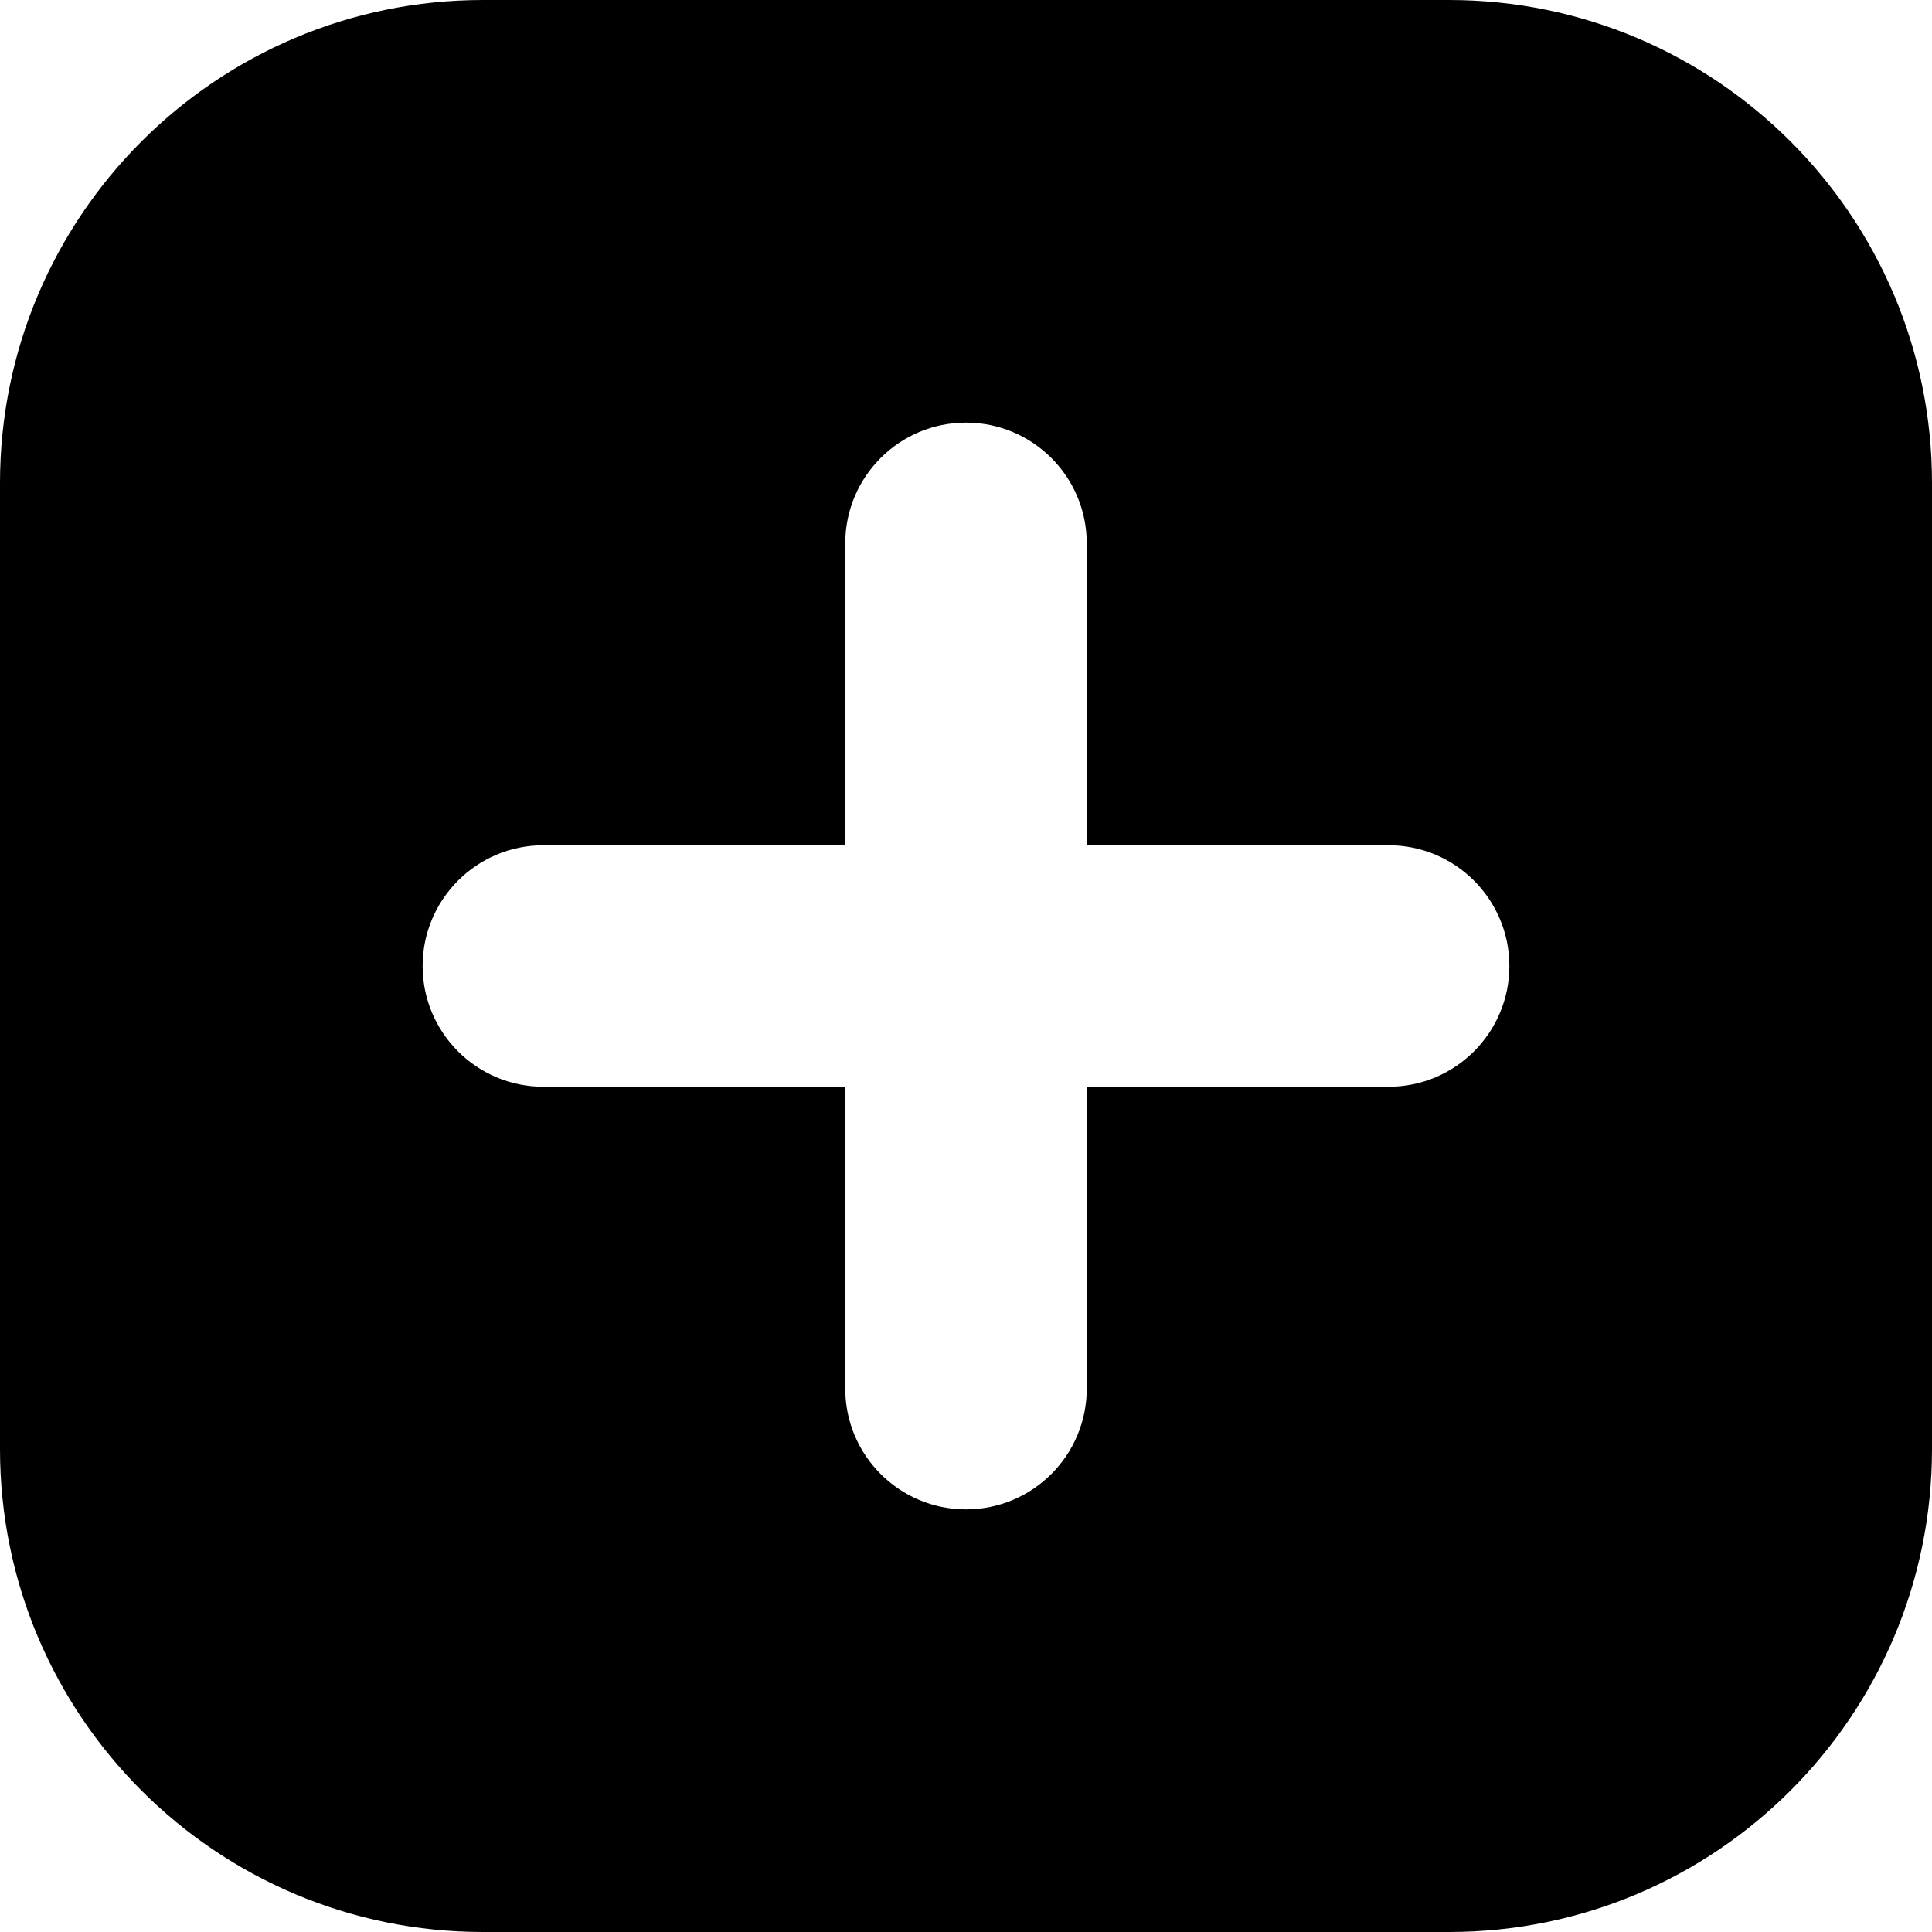 <svg width="24" height="24" viewBox="0 0 24 24" fill="none" xmlns="http://www.w3.org/2000/svg">
<path fill-rule="evenodd" clip-rule="evenodd" d="M6 0C2.686 0 0 2.686 0 6V18C0 21.314 2.686 24 6 24H18C21.314 24 24 21.314 24 18V6C24 2.686 21.314 0 18 0H6ZM12 5.25C12.828 5.25 13.5 5.922 13.5 6.75V10.5H17.25C18.078 10.5 18.75 11.172 18.75 12C18.75 12.828 18.078 13.5 17.25 13.5H13.5V17.25C13.5 18.078 12.828 18.75 12 18.75C11.172 18.75 10.5 18.078 10.5 17.25V13.5H6.75C5.922 13.5 5.25 12.828 5.25 12C5.25 11.172 5.922 10.5 6.75 10.5H10.5V6.75C10.5 5.922 11.172 5.25 12 5.25Z" fill="black"/>
</svg>
